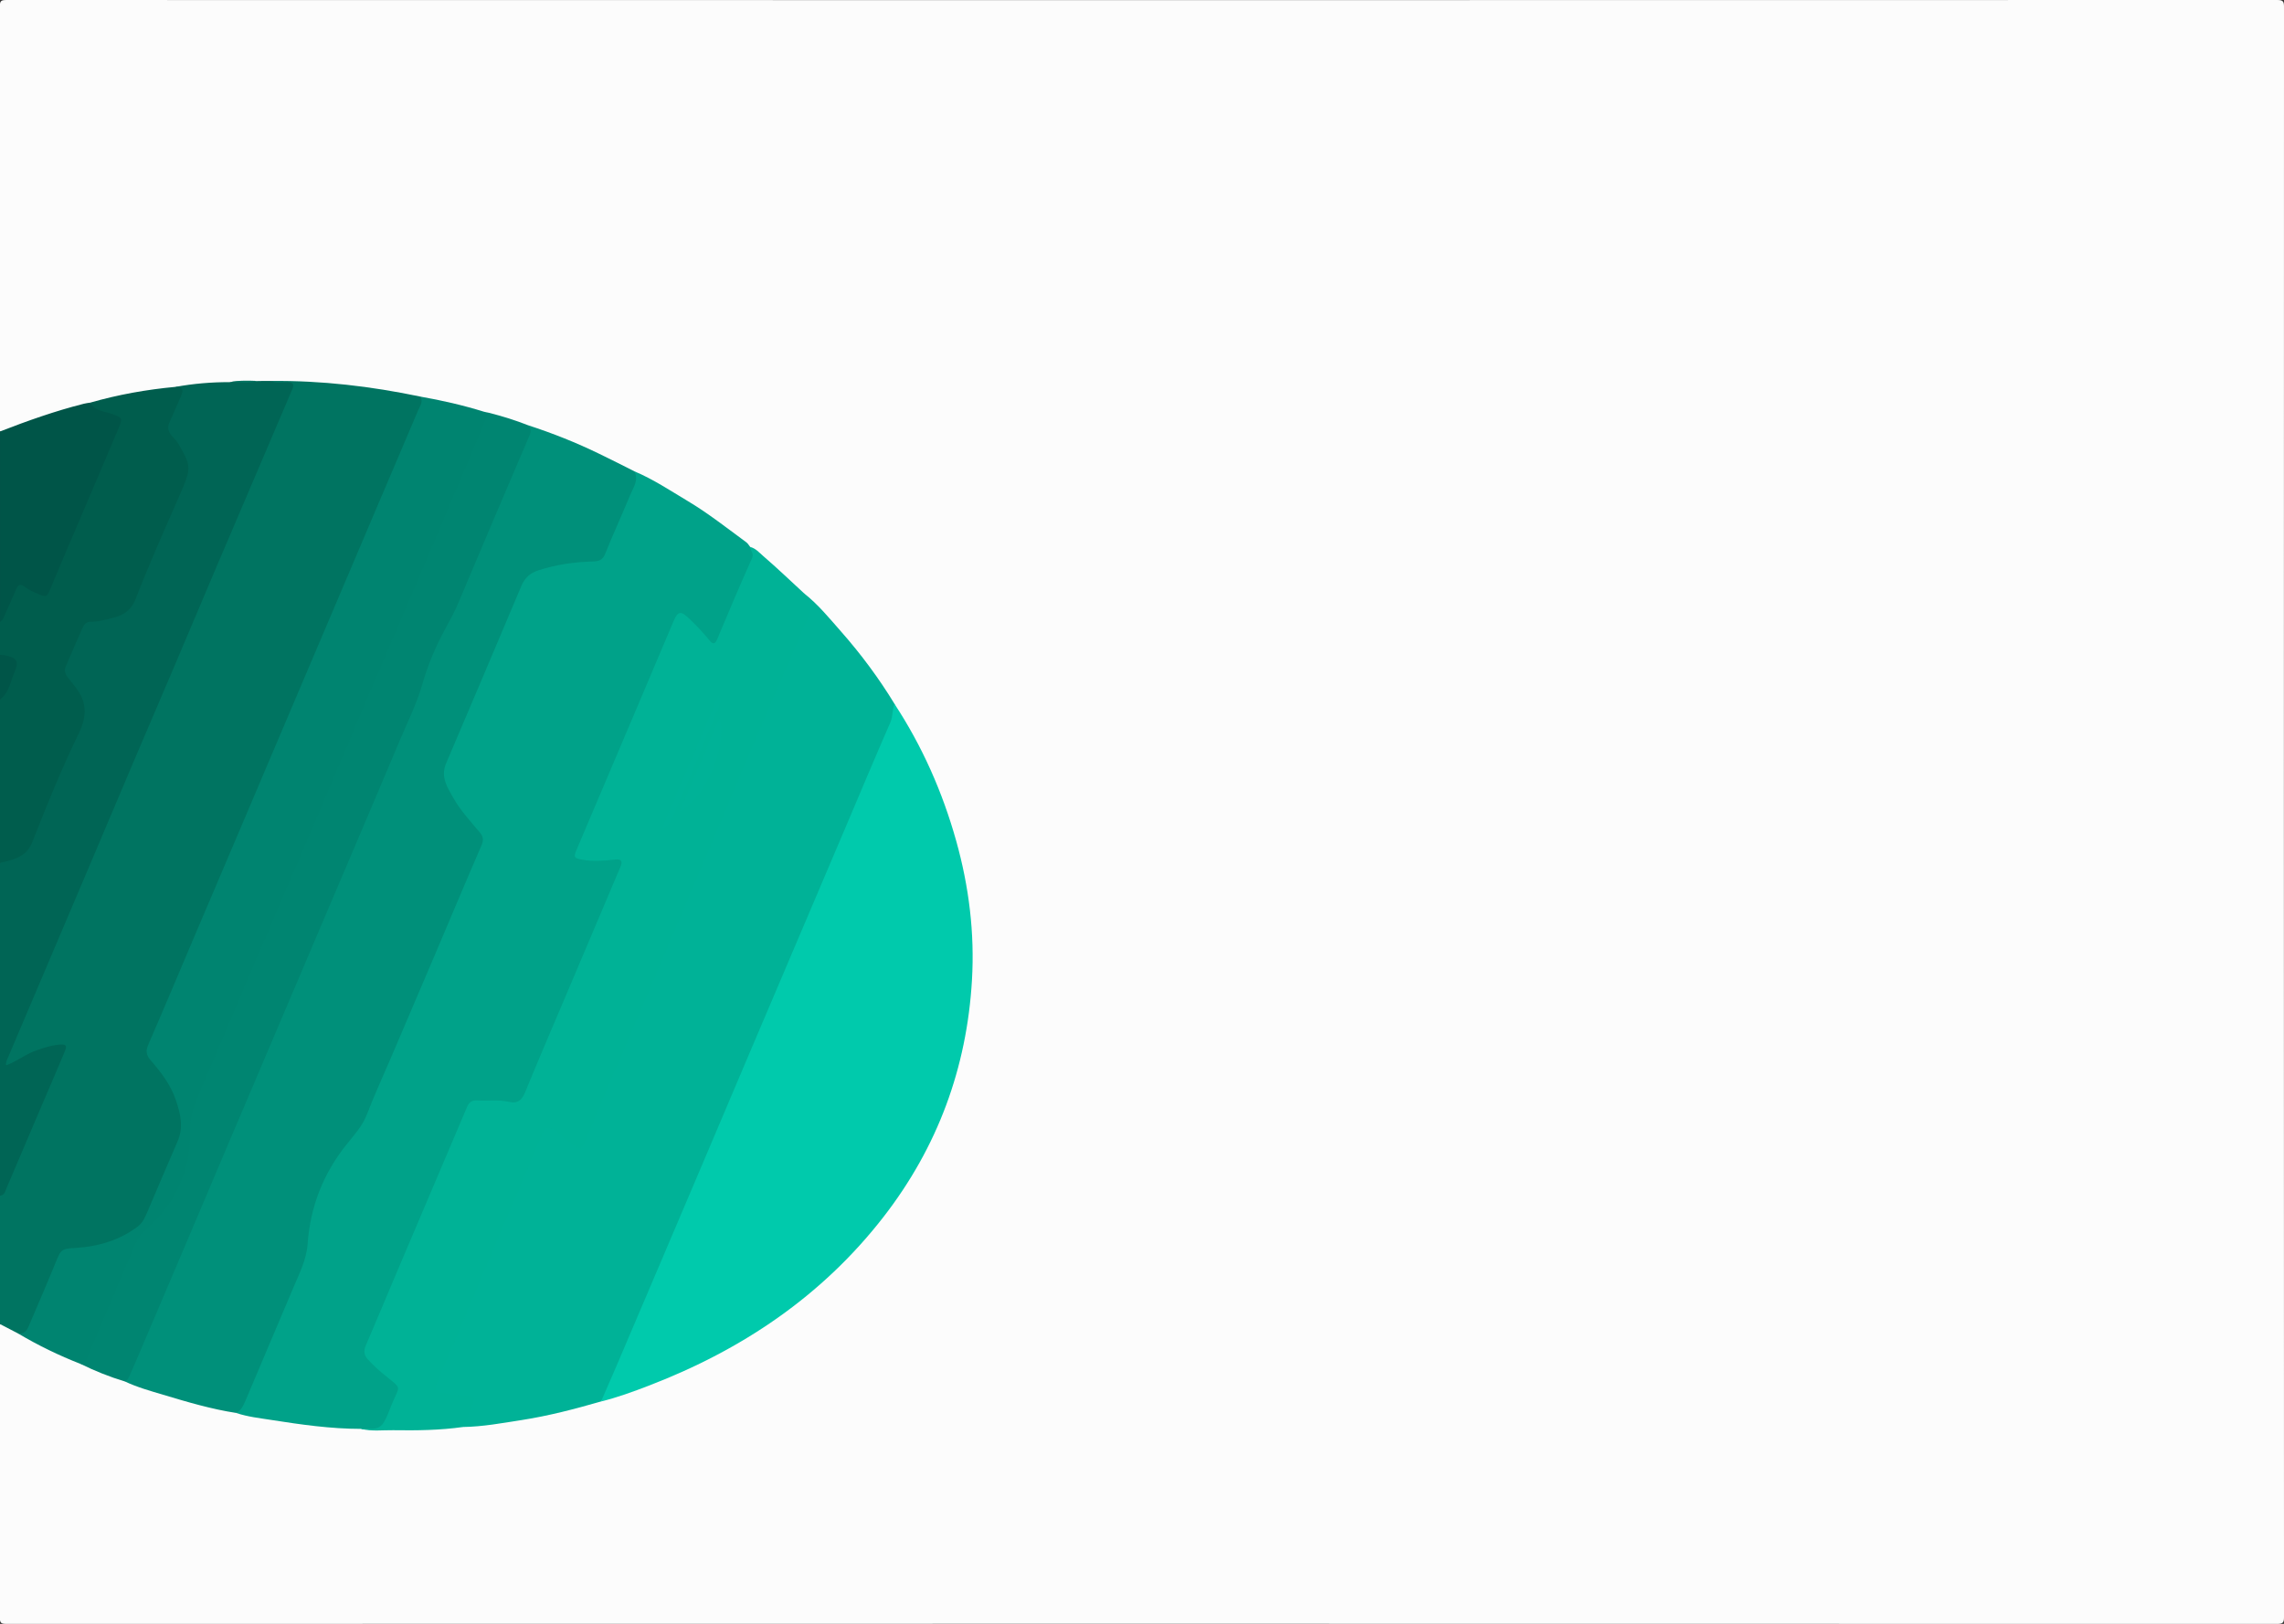 <?xml version="1.0" encoding="utf-8"?>
<!-- Generator: Adobe Illustrator 26.0.0, SVG Export Plug-In . SVG Version: 6.00 Build 0)  -->
<svg version="1.1" id="Layer_1" xmlns="http://www.w3.org/2000/svg" xmlns:xlink="http://www.w3.org/1999/xlink" x="0px" y="0px"
	 viewBox="0 0 1439.91 1024" style="enable-background:new 0 0 1439.91 1024;" xml:space="preserve">
<rect x="0" y="0" width="1439.91" height="1024" fill="#333333" stroke="none"/>
<style type="text/css">
	.st0{fill:#FCFCFC;}
	.st1{fill:#007461;}
	.st2{fill:#006555;}
	.st3{fill:#005D4D;}
	.st4{fill:#005548;}
	.st5{fill:#00A289;}
	.st6{fill:#00B297;}
	.st7{fill:#00CAAC;}
	.st8{fill:#00907A;}
	.st9{fill:#00B296;}
	.st10{fill:#008470;}
	.st11{fill:#008571;}
</style>
<g>
	<path class="st0" d="M0,272.05C0,182.75,0.02,93.44-0.09,4.14c0-3.36,0.57-4.13,4.06-4.13C481.19,0.11,958.41,0.11,1435.63,0
		c3.75,0,4.28,0.95,4.28,4.41c-0.09,338.39-0.09,676.78,0,1015.17c0,3.43-0.49,4.42-4.27,4.42
		c-477.22-0.11-954.44-0.11-1431.66-0.01c-3.47,0-4.08-0.74-4.07-4.12C0.03,958.22,0,896.58,0,834.93c5.08-0.48,8,4.13,12.39,5.27
		c12.47,7.38,25.69,13.22,38.98,18.93c9.16,4.17,18.52,7.84,28.06,11.05c22.84,8.55,46.36,14.68,70.15,19.86
		c24.86,4.79,49.83,8.7,75.2,9.45c1.17,0.03,2.33,0.15,3.47,0.39c5.41,1.34,10.88,0.35,16.32,0.46c15.56,0.3,31.1-0.16,46.58-1.79
		c22.88-1.51,45.41-5.25,67.62-10.94c6.42-1.64,12.8-3.45,19.23-5.03c16.61-4.41,32.62-10.51,48.35-17.34
		c33.4-14.5,64.14-33.37,91.24-57.67c50.52-45.3,82.65-100.87,91.76-168.73c6.84-50.95-1.49-99.82-21.48-146.88
		c-6.91-16.26-14.99-31.95-24.5-46.86c-10.1-15.83-20.99-31.09-33.38-45.22c-7.54-8.6-14.92-17.37-23.72-24.78
		c-9.98-9.31-19.89-18.7-30.62-27.16c-1.05-0.83-2.12-1.61-3.22-2.36c-19.7-16.58-41.26-30.39-63.78-42.75
		c-3.05-1.67-5.9-3.79-9.31-4.78c-19.86-9.82-39.77-19.5-60.76-26.74c-2.04-0.7-4.04-1.55-6.13-2.13
		c-8.28-2.89-16.64-5.53-25.14-7.74c-12.94-3.01-25.72-6.66-38.75-9.26c-1.46-0.29-2.9-0.71-4.4-0.81
		c-19.8-3.65-39.62-7.4-59.75-8.46c-11.11-0.59-22.2-2.15-33.38-1.34c-2.71,0.1-5.42,0.06-8.13,0.01
		c-5.98,0.08-11.99-0.71-17.93,0.59c-11.25,0.65-22.5,1.31-33.67,2.9c-18.14,2.32-36.15,5.35-53.89,9.88
		c-17.23,3.99-33.94,9.61-50.43,15.95C4.82,271.71,2.66,273.61,0,272.05z"/>
	<path class="st1" d="M171,240.23c31.7-0.33,62.98,3.36,93.97,9.85c3.26,2.04,1.72,4.75,0.73,7.07
		c-4.86,11.33-9.55,22.72-14.39,34.05c-22.36,52.38-44.55,104.83-66.87,157.22c-26.43,62.05-52.69,124.16-79.21,186.17
		c-3.47,8.11-6.77,16.3-10.38,24.35c-1.49,3.32-1.16,5.94,1.14,8.71c4.15,4.99,8.27,10.01,11.51,15.69
		c3.59,6.29,6.17,12.95,7.37,20.06c0.95,5.63,0.74,11.19-1.65,16.64c-6.76,15.4-13.08,30.99-19.84,46.39
		c-1.73,3.94-4.34,6.97-7.85,9.45c-11.56,8.16-24.62,11.7-38.49,12.23c-5.34,0.21-8.21,2.34-10.13,7.05
		c-5.61,13.72-11.35,27.38-17.39,40.92c-1.46,3.28-3.17,6.51-7.8,4.95C7.8,839,3.9,836.97,0,834.93c0-26.99,0-53.99,0-80.98
		c4.62-7.75,7.61-16.26,11.11-24.51c9.12-21.45,18.34-42.86,27.35-64.36c0.56-1.34,1.81-2.79,0.87-4.19
		c-1.15-1.72-3.09-0.74-4.63-0.49c-8.36,1.32-15.86,4.84-23.14,9.01c-2.49,1.43-5.54,4.56-8,2.43c-2.52-2.18,0.3-5.58,1.41-8.18
		c21.42-50.06,42.59-100.23,63.91-150.33c22.3-52.4,44.57-104.82,66.85-157.22c15.25-35.86,30.55-71.69,45.66-107.61
		c2.47-5.88,2.37-5.91-3.99-6.18C175.18,242.21,172.31,243.42,171,240.23z"/>
	<path class="st2" d="M171,240.23c3.31,1.68,6.85,0.73,10.27,0.78c3.75,0.06,4.27,1.48,2.91,4.65
		c-6.75,15.71-13.41,31.46-20.12,47.18c-8.93,20.92-17.9,41.82-26.8,62.75c-9.09,21.38-18.09,42.81-27.19,64.19
		c-8.83,20.78-17.76,41.51-26.6,62.29c-9.22,21.69-18.37,43.41-27.58,65.11C38.97,587.06,22.02,626.93,5.07,666.8
		c-0.64,1.49-1.48,2.92-1.23,4.98c6.84-2.47,12.41-7.14,19.18-9.46c4.57-1.57,9.06-3.08,13.91-3.54c4.76-0.45,5.58,0.26,3.78,4.57
		c-3.96,9.5-8.07,18.94-12.11,28.41C20.4,711,12.19,730.24,4,749.48c-0.84,1.97-1.2,4.29-4,4.47c0-69.99,0-139.97,0-209.96
		c2.84-3.01,7-2.85,10.5-4.24c3.88-1.54,6.33-3.95,7.9-7.72c10.94-26.28,22.12-52.45,33.41-78.58c1.5-3.47,1.56-6.66-0.08-10.06
		c-2.4-4.97-5.09-9.77-8.71-13.93c-3.37-3.88-3.74-7.77-1.58-12.42c3.02-6.48,5.74-13.11,8.48-19.73c1.68-4.06,4.38-6.28,8.97-6.74
		c5.79-0.58,11.47-1.88,16.97-3.99c3.52-1.35,5.87-3.56,7.32-6.99c11.25-26.51,22.41-53.05,33.8-79.51c1.34-3.12,1.4-6.08-0.06-9.14
		c-2.44-5.12-4.94-10.22-8.8-14.44c-3.48-3.8-3.91-7.75-1.66-12.37c2.11-4.33,3.72-8.92,5.8-13.26c1.4-2.92,1-5.05-1.51-6.93
		c11.24-2.06,22.57-3,33.99-2.97c6.04-1.12,12.19,0.29,18.24-0.74C165.64,240.23,168.32,240.23,171,240.23z"/>
	<path class="st3" d="M110.73,243.94c4.5-0.18,5.1,1.99,3.48,5.63c-2.43,5.46-4.68,11-7.24,16.4c-1.57,3.32-1.06,6.1,1.22,8.74
		c1.4,1.63,3.03,3.01,4.14,4.95c8.69,15.16,8.58,15.08-0.16,35.07c-9.11,20.83-18.4,41.61-26.59,62.81
		c-3.02,7.83-8.44,10.69-15.29,12.31c-4.3,1.02-8.64,2.31-13.19,2.24c-2.41-0.04-3.99,1.38-4.94,3.56
		c-3.58,8.22-7.22,16.41-10.74,24.66c-1.18,2.77-0.06,5.18,1.72,7.36c1.36,1.67,2.65,3.39,4.01,5.07
		c7.51,9.29,8.07,18.26,2.58,29.59c-10.85,22.37-20.27,45.48-29.34,68.65c-3.1,7.9-8.83,10.04-15.56,12
		c-1.58,0.46-3.23,0.7-4.84,1.04c0-34.33,0-68.65,0-102.98c3.78-6.06,5.96-12.85,8.88-19.31c1.47-3.25,0.55-4.86-2.54-6.05
		c-2.13-0.82-4.57-0.94-6.34-2.63c0-7,0-14,0-21c2.64-6.28,5.55-12.44,8.14-18.75c2.62-6.37,3.84-6.71,10-3.17
		c1.88,1.08,3.79,2.08,5.73,3.06c3.48,1.76,5.4,0.76,6.89-2.83c4.48-10.76,9.01-21.5,13.63-32.2c9.57-22.17,18.72-44.51,28.39-66.64
		c2.98-6.83,2.71-7.4-4.53-9.82c-1.74-0.58-3.49-1.13-5.27-1.54c-3.38-0.79-5.74-2.57-6.25-6.22
		C74.4,248.85,92.42,245.63,110.73,243.94z"/>
	<path class="st4" d="M56.72,253.91c3.24,5.49,9.31,5.39,14.38,7.29c5.97,2.24,6.3,2.58,3.85,8.4
		c-9.01,21.39-18.16,42.72-27.25,64.07c-5.26,12.35-10.57,24.69-15.72,37.09c-2.41,5.8-2.61,6.09-8.15,3.68
		c-2.72-1.18-5.57-2.35-7.85-4.17c-3.38-2.67-4.74-1.32-6.09,1.93c-2.43,5.81-5.08,11.53-7.63,17.3c-0.48,1.1-1.09,2.06-2.25,2.54
		c0-39.99,0-79.98,0-119.97c17.31-6.72,34.78-12.92,52.81-17.47C54.09,254.26,55.41,254.13,56.72,253.91z"/>
	<path class="st4" d="M0,413.02c0.83,0.02,1.67-0.08,2.47,0.08c8.46,1.68,9.75,3.59,6.47,11.28c-2.46,5.78-3.23,12.56-8.94,16.63
		C0,431.68,0,422.35,0,413.02z"/>
	<path class="st5" d="M227.59,901.02c-18.99,0-37.73-2.68-56.43-5.61c-7.49-1.18-15.07-1.99-22.31-4.43
		c12.56-24.45,21.94-50.31,33-75.42c4.61-10.48,9.98-20.72,10.83-32.53c0.81-11.19,3.28-22.05,7.44-32.51
		c4.73-11.87,11.2-22.72,19.52-32.39c5.17-6.01,9.13-12.59,12.21-19.89c23.05-54.64,46.29-109.19,69.6-163.72
		c1.87-4.38,1.36-7.53-1.62-10.85c-5-5.59-9.83-11.31-13.83-17.69c-1.6-2.55-3.02-5.17-4.44-7.82c-3.45-6.46-3.69-12.85-0.69-19.65
		c10.34-23.47,20.16-47.18,30.23-70.77c5.29-12.41,10.8-24.74,15.75-37.28c2.62-6.64,6.96-10.52,13.7-12.58
		c10.28-3.14,20.78-4.75,31.46-5.06c4.6-0.13,7.34-1.65,9.17-5.99c5.75-13.66,11.4-27.37,17.43-40.92c1.3-2.91-0.17-5.99,1.33-8.71
		c11.91,5,22.61,12.17,33.64,18.75c12.96,7.73,24.76,17.09,36.89,25.98c1.02,0.75,1.68,1.98,2.51,2.99
		c2.66,2.37,3.34,4.93,1.82,8.44c-6.89,15.89-13.46,31.93-20.44,47.78c-3,6.8-5.28,7.13-10.1,1.32c-3.52-4.25-7.24-8.29-11.38-11.9
		c-3.6-3.13-5.07-2.75-6.95,1.69c-14.62,34.51-29.34,68.98-43.99,103.47c-5.34,12.57-10.74,25.12-16.1,37.68
		c-2.65,6.21-2.41,6.42,4.04,7.6c4.84,0.89,9.61,0.54,14.42,0.01c8.69-0.96,10.24,0.98,6.86,8.95
		c-12.74,30.06-25.54,60.09-38.3,90.14c-6.9,16.25-14,32.42-20.67,48.77c-2.87,7.04-4.75,8.3-12.15,7.07
		c-5.65-0.93-11.31-0.38-16.95-0.7c-4.3-0.25-6.62,1.62-8.31,5.55c-9.53,22.19-18.86,44.47-28.36,66.68
		c-11.07,25.88-21.96,51.84-33.07,77.71c-3.16,7.35-2.86,8.75,2.77,14.55c3.5,3.6,7.54,6.55,11.39,9.73
		c4.93,4.07,5.3,5.78,2.87,11.6c-1.61,3.84-3.33,7.63-4.86,11.51c-2.49,6.34-4.82,9.69-12.98,8.85
		C230.9,901.24,229.2,901.66,227.59,901.02z"/>
	<path class="st6" d="M506.94,374.17c8.87,7,15.96,15.74,23.36,24.14c12.52,14.22,23.8,29.39,33.65,45.58
		c0.99,4.03,0.3,7.86-1.3,11.62c-37.25,87.49-74.44,175.01-111.67,262.52c-22.1,51.95-44.17,103.91-66.23,155.88
		c-1.5,3.53-3.06,7.04-5.83,9.82c-16.45,4.74-33,9.08-49.93,11.71c-12.28,1.91-24.53,4.2-37.02,4.39c-1.58-3.16,0.91-5.36,2.03-7.77
		c4.63-9.98,4.51-10.3-6.26-10.87c-3.01-0.16-5.96-0.74-8.84-1.55c-5.3-1.5-6.54-3.79-4.43-8.84c5.06-12.14,10.18-24.26,15.34-36.36
		c16.66-39.06,33.3-78.12,49.85-117.23c0.52-1.23,0.97-2.49,1.63-3.64c2.1-3.66,3.97-4.29,7.83-2.37c3.91,1.95,7.11,4.89,10.34,7.78
		c5.19,4.64,6.42,4.41,9.08-1.95c15.16-36.25,30.64-72.36,46.02-108.51c13.3-31.25,26.61-62.5,39.9-93.74
		c15.12-35.54,30.3-71.05,45.26-106.66c2.9-6.9,6.01-13.72,8.77-20.69c1.3-3.29,1.57-5.93-0.8-8.75
		C506.67,377.48,505.67,375.92,506.94,374.17z"/>
	<path class="st7" d="M378.92,883.75c3.1-7.12,6.23-14.21,9.28-21.35c9.91-23.21,19.79-46.43,29.67-69.65
		c9.17-21.54,18.33-43.08,27.48-64.62c8.89-20.93,17.74-41.88,26.63-62.81c9.86-23.23,19.75-46.44,29.63-69.66
		c10.14-23.83,20.28-47.66,30.41-71.49c9.74-22.92,19.36-45.89,29.32-68.71c1.67-3.82,1.08-7.86,2.61-11.55
		c17.53,26.77,30.3,55.7,38.91,86.47c8.02,28.67,11.64,57.97,9.9,87.65c-3.24,55.39-21.67,105.37-55.76,149.32
		c-38.83,50.06-89.39,83.92-148.05,106.45C399.1,877.58,389.19,881.22,378.92,883.75z"/>
	<path class="st8" d="M399.94,297.2c2.89,5.69-0.75,10.32-2.7,15.06c-5.13,12.43-10.77,24.65-15.79,37.12
		c-1.6,3.96-4.18,4.58-7.73,4.67c-11.64,0.3-23.04,1.96-34.2,5.55c-5.38,1.73-8.71,4.82-10.87,9.97
		c-15.73,37.33-31.57,74.6-47.44,111.87c-3.61,8.48,0.84,15.14,4.69,21.9c4.54,7.97,10.82,14.66,16.65,21.66
		c2.19,2.63,2.4,4.83,0.99,8.09c-10.03,23.15-19.76,46.43-29.64,69.65c-9.1,21.39-18.24,42.75-27.38,64.13
		c-5.09,11.91-10.55,23.67-15.17,35.76c-2.95,7.73-8.45,13.44-13.34,19.64c-14.41,18.27-22.43,38.91-24.07,62.1
		c-0.71,9.97-5.27,18.76-9.06,27.76c-10,23.7-20.06,47.39-30.11,71.07c-1.31,3.08-2.68,6.13-5.91,7.77
		c-15.68-2.4-30.84-6.93-45.98-11.46c-8.18-2.44-16.45-4.75-24.22-8.42c14.56-33.06,28.43-66.42,42.58-99.66
		c18.2-42.75,36.35-85.53,54.52-128.29c21.5-50.58,42.98-101.16,64.49-151.73c7.5-17.62,15.19-35.17,22.4-52.91
		c1.63-4.01,2.84-8.19,4-12.35c3.41-12.32,9.37-23.47,15.37-34.62c6.72-12.49,11.55-25.83,17.15-38.82
		c10.69-24.77,21.12-49.66,31.74-74.46c1.39-3.24,2.5-6.49,2.06-10.08c15.38,4.99,30.35,10.93,44.9,18.03
		C385.25,289.82,392.63,293.44,399.94,297.2z"/>
	<path class="st9" d="M506.94,374.17c0.06,0.33-0.01,0.78,0.18,0.96c6.32,5.95,3.19,12.16,0.53,18.35
		c-10.51,24.39-21.09,48.76-31.53,73.18c-7.44,17.4-14.67,34.88-22.05,52.3c-8.42,19.87-16.93,39.69-25.37,59.55
		c-8.57,20.16-17.07,40.36-25.64,60.52c-8.51,20.01-17.11,39.98-25.62,59.99c-2.98,7.02-5.8,14.12-8.68,21.19
		c-1.88,4.61-3.04,5.07-7.15,2.04c-3.73-2.75-7.08-6.01-10.81-8.75c-5.24-3.85-6.97-3.17-9.51,2.83
		c-13.76,32.57-27.57,65.11-41.36,97.67c-8.22,19.41-16.35,38.86-24.72,58.2c-1.5,3.46-0.48,4.91,2.69,5.84
		c4.65,1.36,9.37,1.85,14.22,1.96c7.01,0.16,7.6,1.21,5.08,7.48c-1.66,4.15-3.49,8.24-5.24,12.35c-14.64,2.08-29.37,2.25-44.11,2.03
		c-6.75-0.1-13.57,0.86-20.26-0.85c4.89-0.59,10.69,1.58,14.11-3.7c2.04-3.15,3.32-6.82,4.71-10.35c5.77-14.62,7.94-9.96-5.38-21.06
		c-3.18-2.65-6.19-5.55-9.03-8.57c-2.3-2.44-2.95-5.27-1.48-8.68c6.37-14.78,12.54-29.66,18.82-44.48
		c9.85-23.23,19.73-46.44,29.6-69.66c5.19-12.22,10.4-24.44,15.58-36.66c1.17-2.77,3.07-4.13,6.2-3.93
		c6.78,0.44,13.6-0.66,20.37,0.94c4.88,1.15,7.79-0.83,9.82-5.78c9.72-23.64,19.84-47.11,29.81-70.65
		c10.16-24,20.29-48.01,30.49-71.99c1.44-3.38,0.39-4.8-3.12-4.44c-7.07,0.74-14.08,1.41-21.21,0.07c-4.75-0.9-5.43-1.42-3.51-5.95
		c12.18-28.73,24.4-57.44,36.59-86.17c8.23-19.41,16.42-38.83,24.66-58.23c2.71-6.39,4.51-6.71,9.79-1.73
		c4.59,4.34,8.86,8.98,12.9,13.85c1.89,2.28,3.32,2.86,4.83-0.77c7.15-17.16,14.44-34.27,22.03-51.24c1.38-3.09-1.32-4.56-1.19-6.92
		c3.45,0.88,5.74,3.63,8.21,5.75C490,358.24,498.39,366.3,506.94,374.17z"/>
	<path class="st10" d="M11.7,841.04c3.07,0.08,5.04-1.58,6.16-4.21c5.74-13.44,11.55-26.85,17.07-40.37c3.67-9,3.72-8.97,13.28-9.58
		c14-0.9,27.06-4.84,38.49-13.34c3.52-2.62,5.01-6.51,6.64-10.33c6.2-14.51,12.29-29.06,18.62-43.51
		c3.85-8.79,1.85-17.21-0.96-25.65c-3.27-9.81-9.4-17.88-16.07-25.53c-2.77-3.18-3.17-5.85-1.42-9.85
		c10.01-22.99,19.67-46.13,29.48-69.2c9.09-21.4,18.23-42.77,27.33-64.17c8.9-20.93,17.77-41.88,26.67-62.82
		c9.87-23.23,19.74-46.46,29.61-69.69c9.16-21.55,18.31-43.1,27.47-64.64c9.89-23.22,19.81-46.43,29.66-69.67
		c1.12-2.64,3.24-5.25,1.23-8.4c13.58,2.37,26.99,5.46,40.16,9.54c0.92,0.28,1.89,0.41,2.83,0.61c1.48,2.68-0.39,4.85-1.31,7
		c-13.52,31.71-26.94,63.46-40.44,95.18c-21.32,50.11-42.6,100.24-63.92,150.35c-25.29,59.46-50.4,118.99-75.95,178.35
		c-3.19,7.41-5.17,14.8-5.23,23.08c-0.17,23.12-7.63,43.61-25.39,59.18c-7.99,7.01-11.15,16.39-15.06,25.49
		c-8.02,18.67-15.82,37.43-23.92,56.06c-1.09,2.51-1.64,6.2-6.01,5.11C37.21,854.75,24.19,848.44,11.7,841.04z"/>
	<path class="st11" d="M50.74,860.02c3.48-0.26,3.93-3.33,4.91-5.64c10.11-23.66,20.15-47.35,30.14-71.07
		c1.9-4.51,5.61-7.44,8.98-10.56c10.64-9.86,17.84-21.72,22.07-35.55c2.36-7.72,2.96-15.72,2.91-23.56
		c-0.06-8.12,2.06-15.3,5.14-22.53c12.2-28.55,24.26-57.15,36.44-85.71c12.89-30.24,25.89-60.44,38.76-90.69
		c12.8-30.09,25.46-60.25,38.26-90.34c12.8-30.1,25.77-60.13,38.55-90.24c10.44-24.6,20.71-49.27,31.06-73.9
		c8.49,2.15,16.85,4.73,25.01,7.95c1.7,1.88,2.05,3.63,0.92,6.25c-15.11,35.25-30.11,70.55-44.99,105.89
		c-2.27,5.39-5.04,10.46-7.83,15.56c-6.25,11.4-11.33,23.29-14.89,35.82c-3.41,12.02-9.07,23.15-13.89,34.61
		c-8.69,20.66-17.48,41.28-26.25,61.91c-9.15,21.54-18.33,43.08-27.49,64.62c-8.84,20.78-17.66,41.56-26.5,62.34
		c-9.16,21.54-18.34,43.08-27.49,64.62c-8.89,20.94-17.74,41.89-26.63,62.82c-9.86,23.23-19.75,46.45-29.64,69.66
		c-2.08,4.89-4.17,9.78-6.33,14.63c-0.73,1.65-1.35,3.47-3.31,4.18C69.04,868.2,59.74,864.49,50.74,860.02z"/>
	<path class="st1" d="M162.96,240.23c-6.02,1.71-12.16,0.56-18.24,0.74C150.77,239.74,156.87,240.02,162.96,240.23z"/>
	<path class="st6" d="M428.51,511.58c8.24-19.36,16.49-38.73,25.16-59.09C459.02,470.6,443.66,504.87,428.51,511.58z"/>
	<path class="st6" d="M417.43,522.08c11.9-27.91,23.52-55.16,35.52-83.3c1.57,3.15,0.93,5.27,0.09,7.3
		c-5.36,13.03-10.73,26.06-16.17,39.06c-4.23,10.09-8.52,20.16-12.92,30.18C422.74,518.07,421.7,521.2,417.43,522.08z"/>
</g>
</svg>

